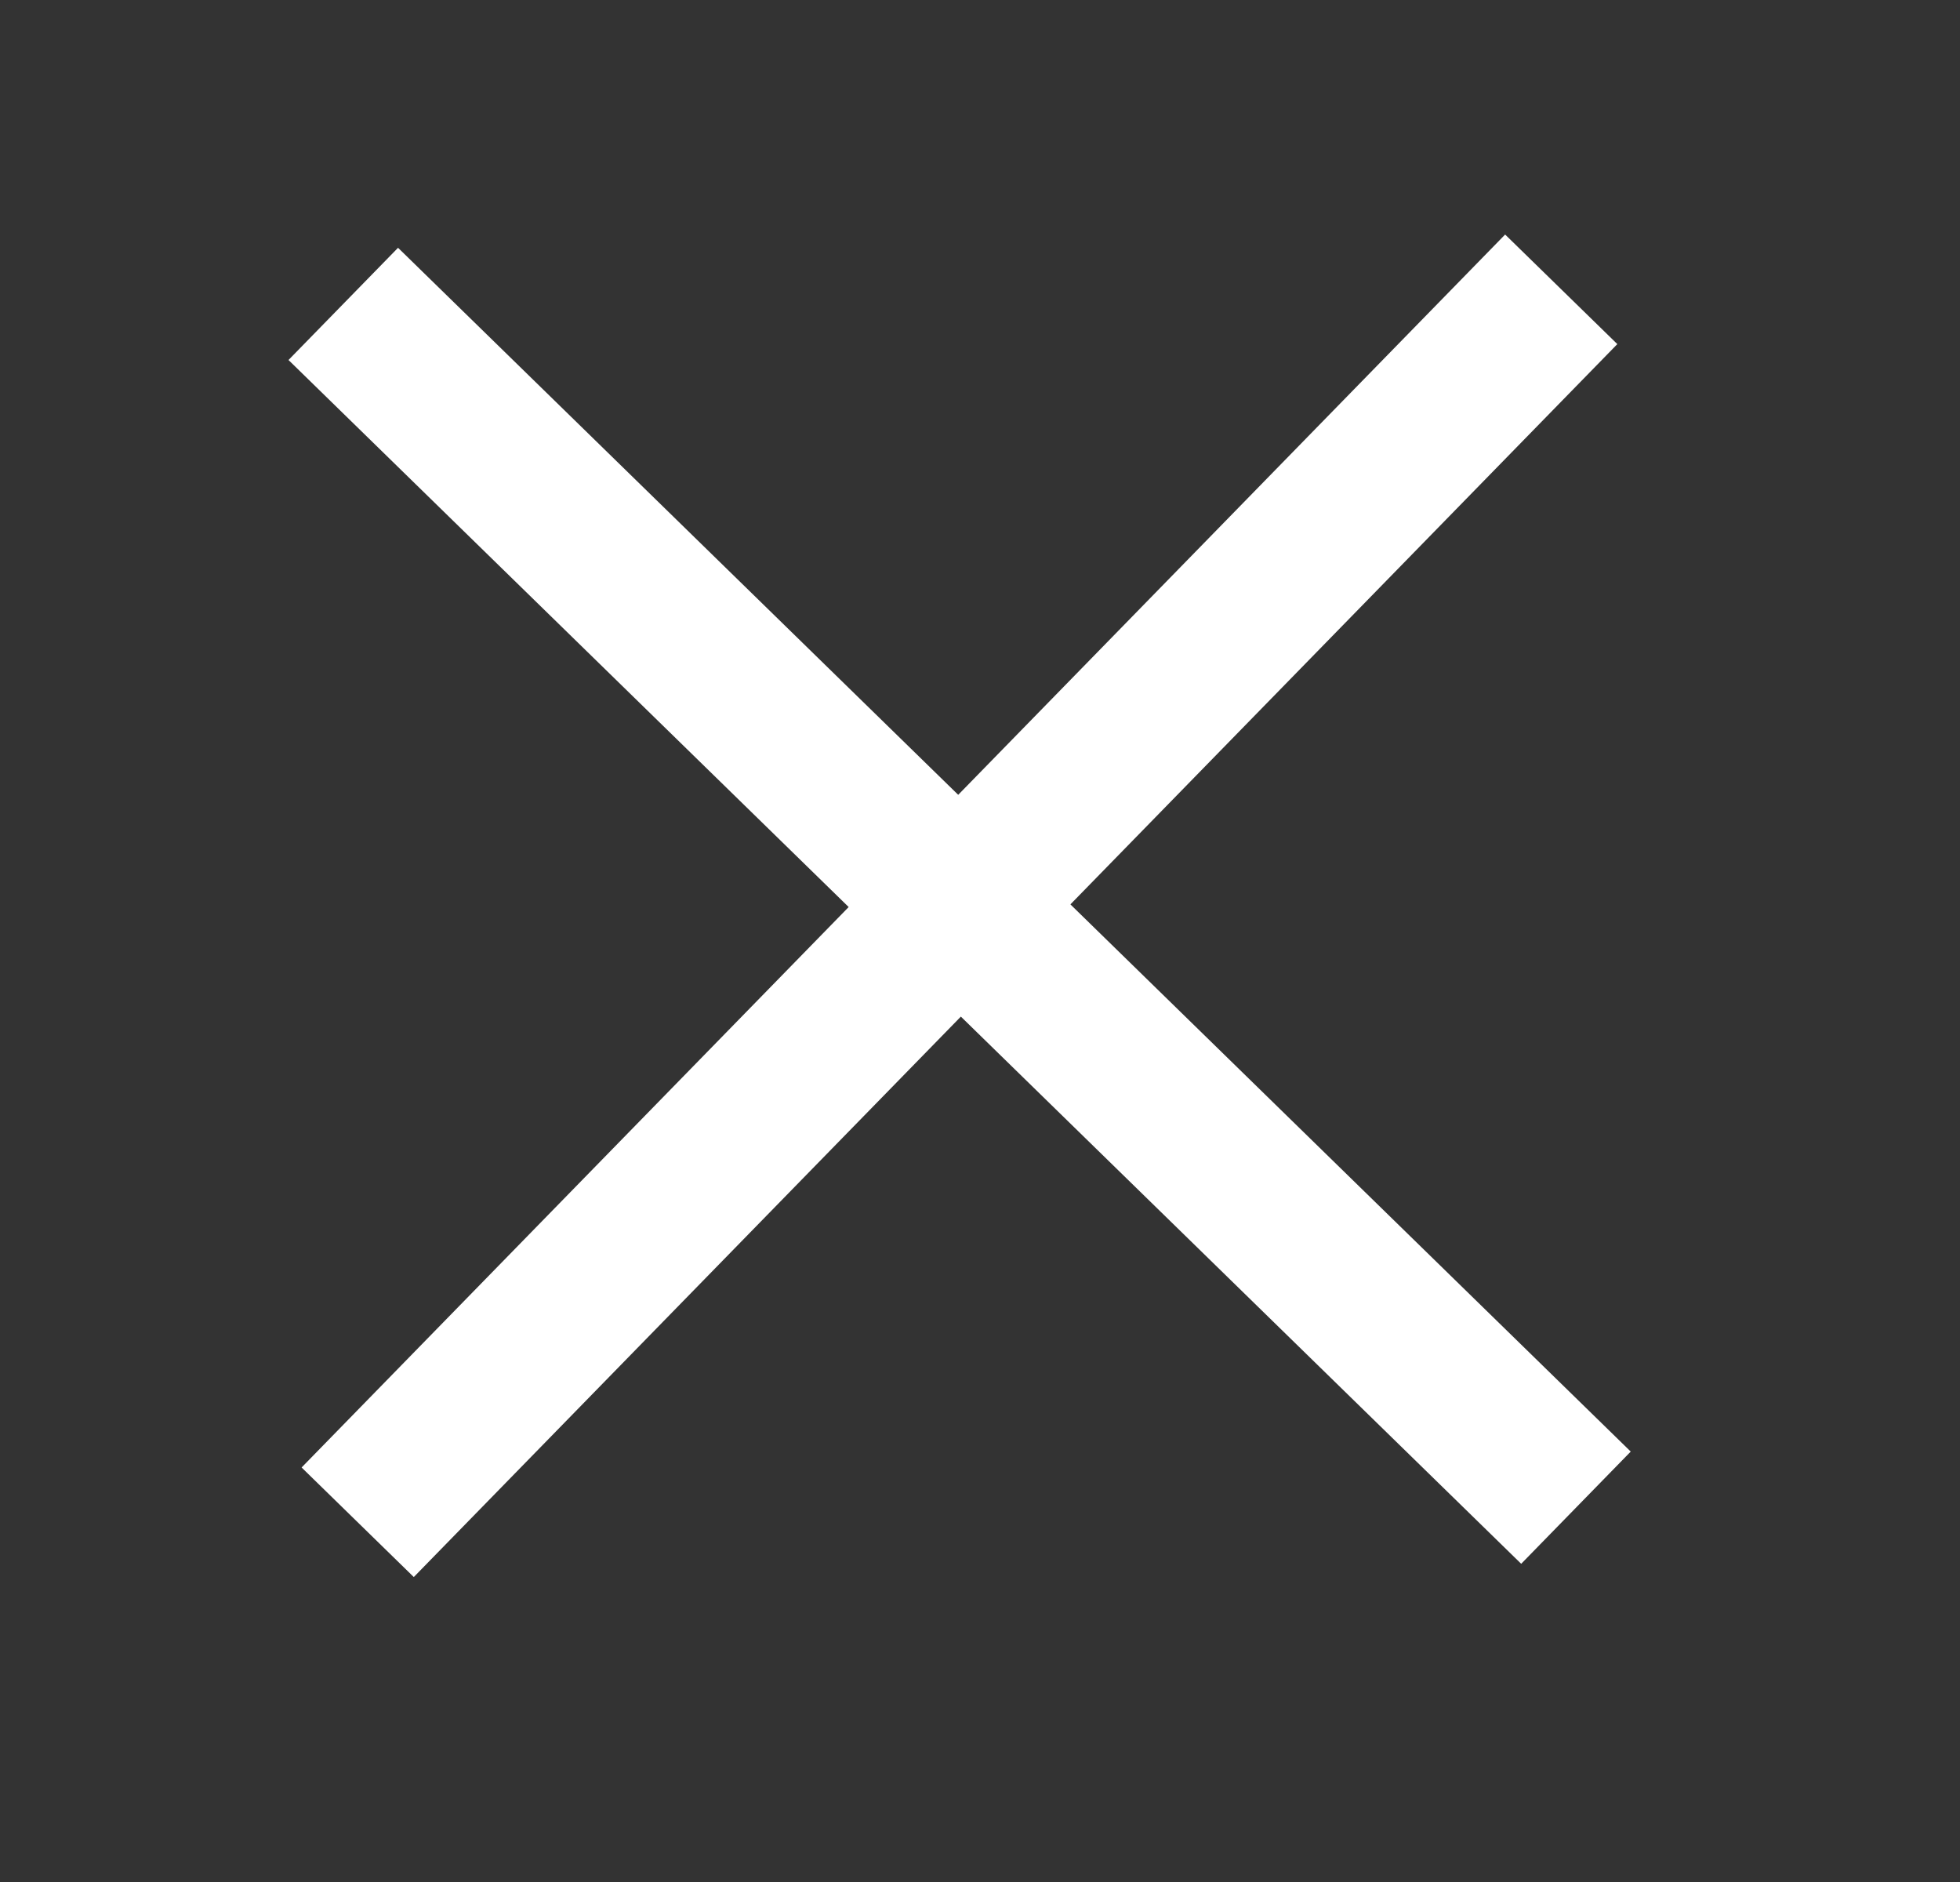 <svg width="25" height="24" viewBox="0 0 25 24" fill="none" xmlns="http://www.w3.org/2000/svg">
<rect x="0" y="0" width="25" height="24" fill="#333333" stroke="none"/>
<g clip-path="url(#clip0_208_6988)">
<path d="M5.094 4.574L19.386 18.528" stroke="white" stroke-width="2" stroke-linecap="square" stroke-linejoin="round"/>
<path d="M5.261 18.697L19.215 4.405" stroke="white" stroke-width="2" stroke-linecap="square" stroke-linejoin="round"/>
</g>
<defs>
<clipPath id="clip0_208_6988">
<rect width="24" height="24" fill="white" transform="translate(0.5)"/>
</clipPath>
</defs>
</svg>
